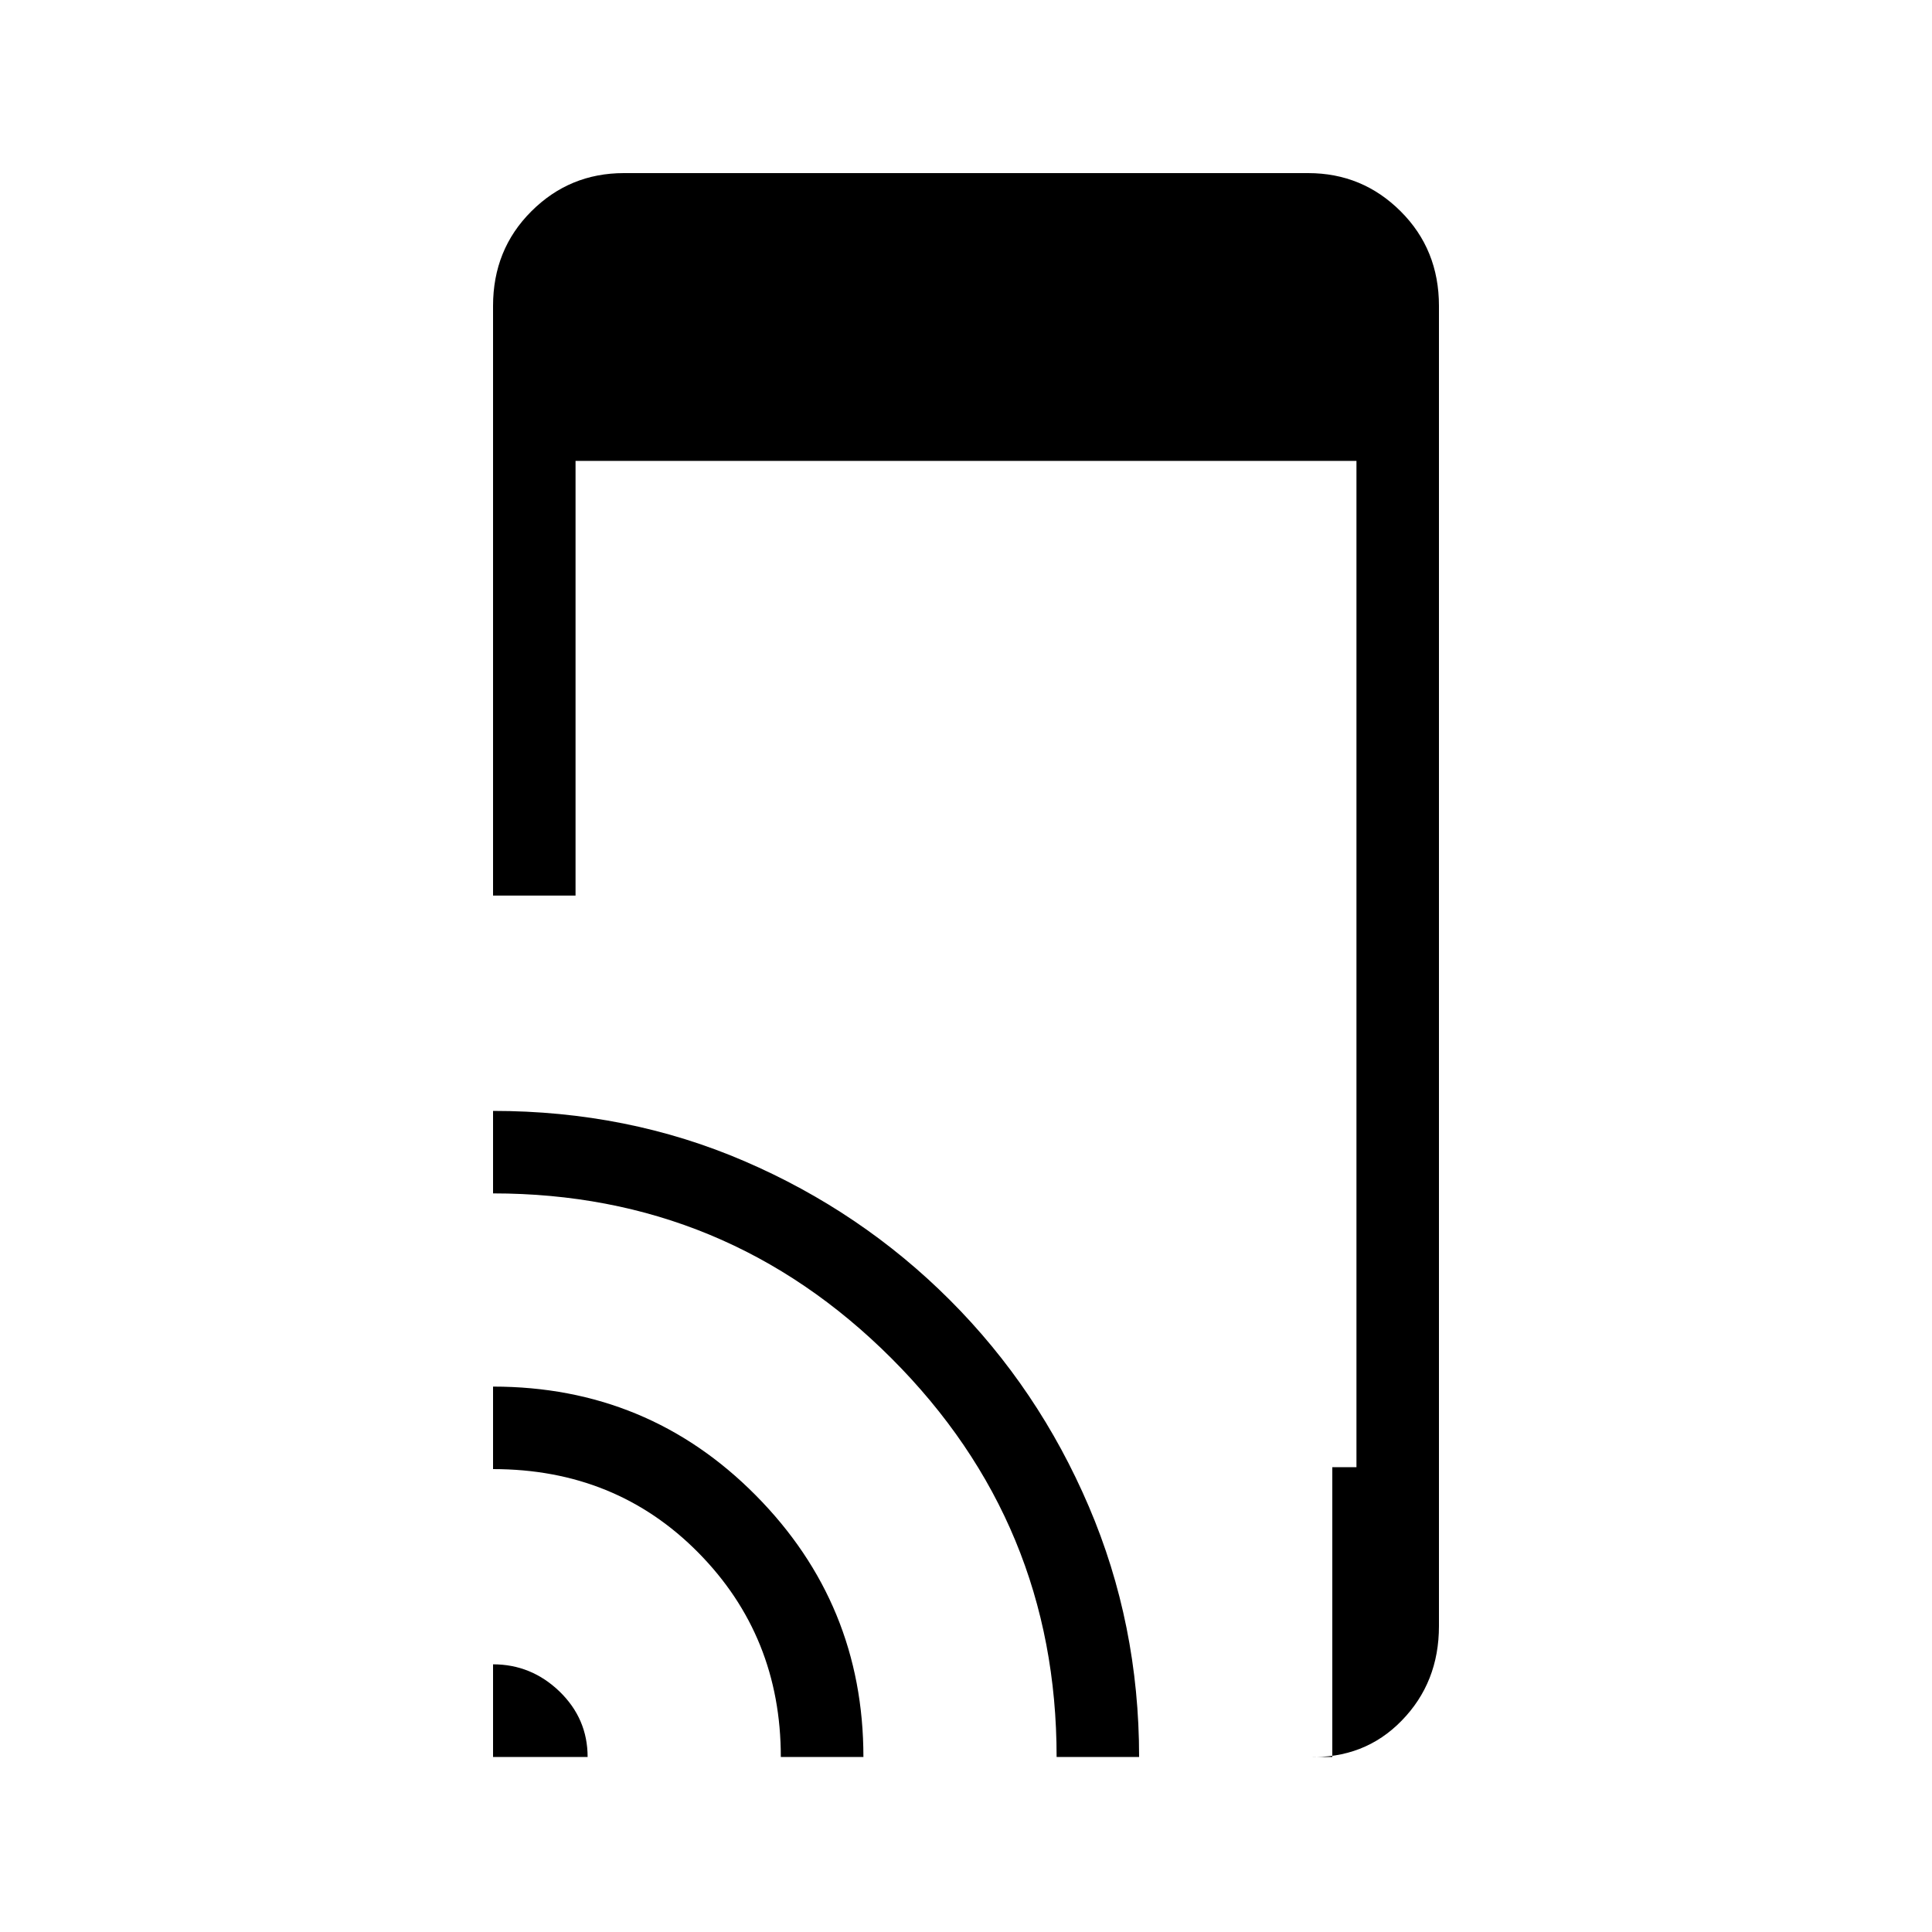 <svg xmlns="http://www.w3.org/2000/svg" height="20" width="20"><path d="M5.104 9.271V3.167Q5.104 2.583 5.5 2.188Q5.896 1.792 6.458 1.792H13.542Q14.104 1.792 14.5 2.188Q14.896 2.583 14.896 3.167V16.833Q14.896 17.417 14.51 17.812Q14.125 18.208 13.542 18.188H13.792V15.188H14.042V4.771H5.958V9.271ZM5.104 18.188V17.229Q5.5 17.229 5.792 17.51Q6.083 17.792 6.083 18.188ZM8.083 18.188Q8.083 16.938 7.229 16.073Q6.375 15.208 5.104 15.208V14.354Q6.708 14.354 7.823 15.479Q8.938 16.604 8.938 18.188ZM10.938 18.188Q10.938 15.771 9.229 14.062Q7.521 12.354 5.104 12.354V11.5Q6.5 11.5 7.708 12.021Q8.917 12.542 9.833 13.458Q10.75 14.375 11.271 15.594Q11.792 16.812 11.792 18.188Z"/></svg>